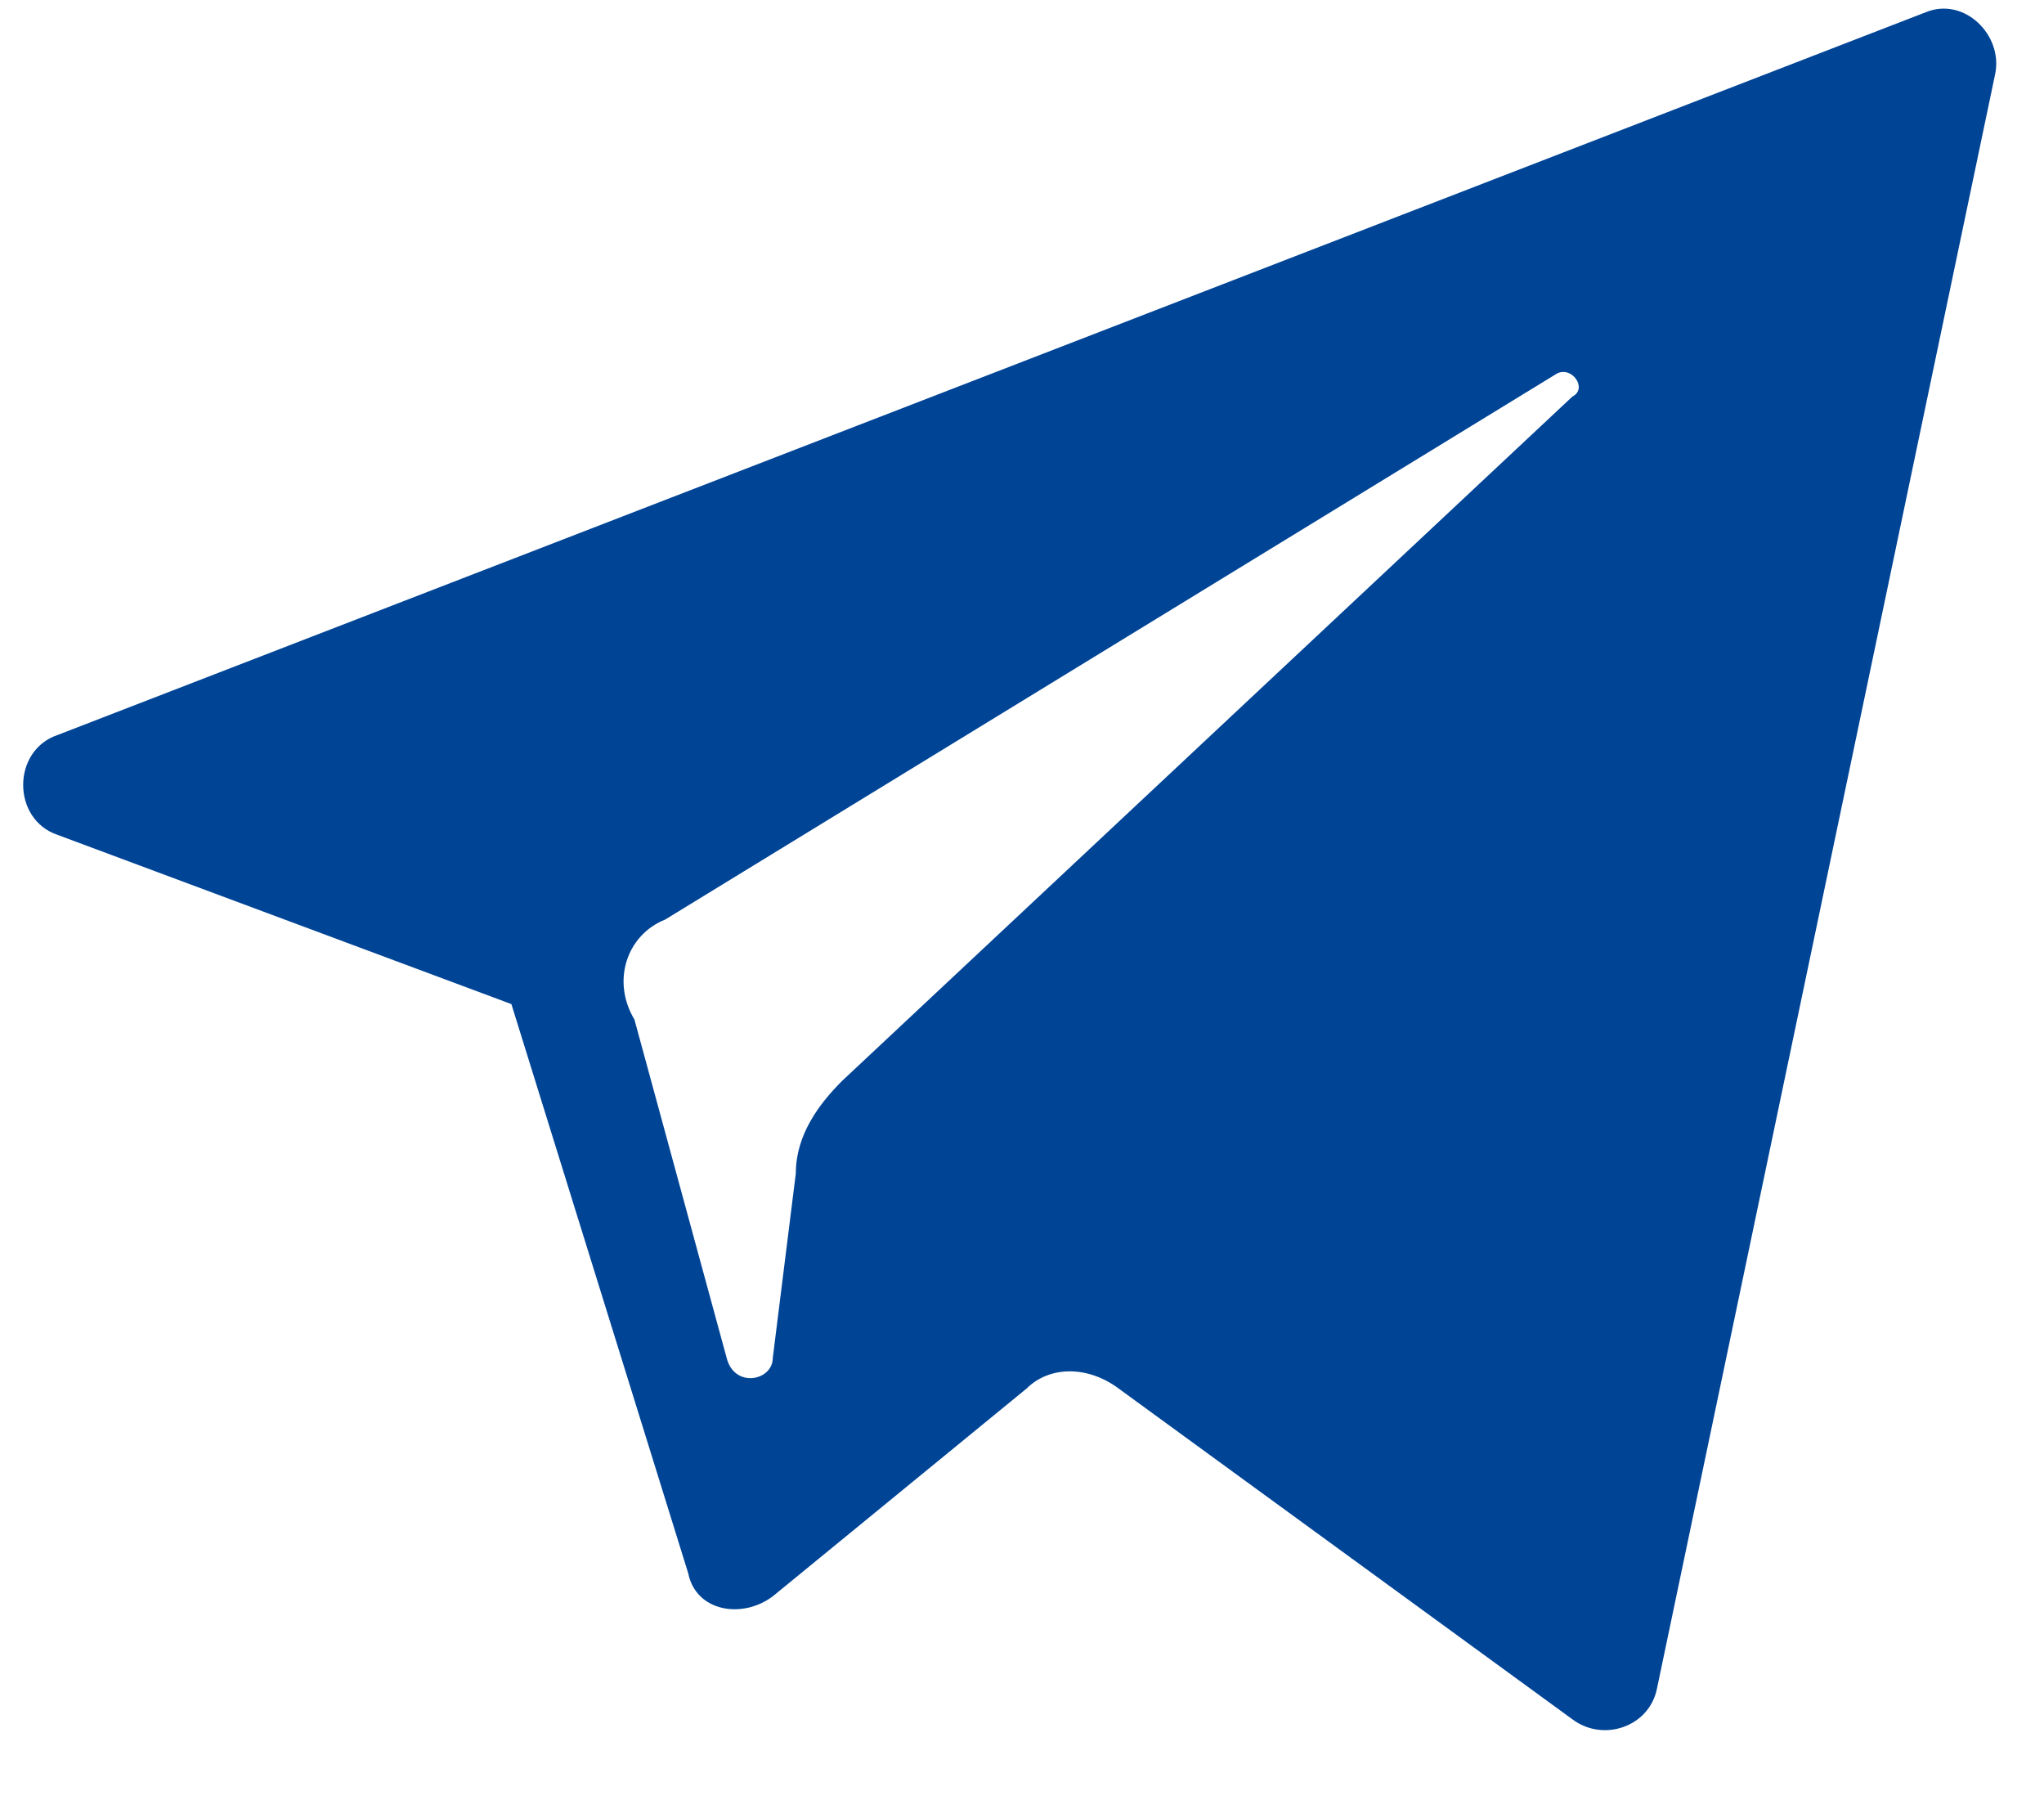 <svg width="26" height="23" viewBox="0 0 26 23" fill="none" xmlns="http://www.w3.org/2000/svg">
<path d="M0.735 10.618L6.505 12.769L8.754 20.006C8.852 20.495 9.439 20.593 9.83 20.3L13.057 17.659C13.351 17.366 13.84 17.366 14.231 17.659L20.001 21.864C20.392 22.158 20.979 21.962 21.077 21.473L25.38 0.936C25.478 0.447 24.989 -0.042 24.5 0.154L0.735 9.346C0.148 9.542 0.148 10.422 0.735 10.618ZM8.461 11.694L19.805 4.75C20.001 4.652 20.197 4.946 20.001 5.043L10.71 13.747C10.417 14.041 10.123 14.432 10.123 14.921L9.83 17.268C9.83 17.561 9.341 17.659 9.243 17.268L8.07 12.965C7.776 12.476 7.972 11.889 8.461 11.694Z" fill="#004496"/>
</svg>
